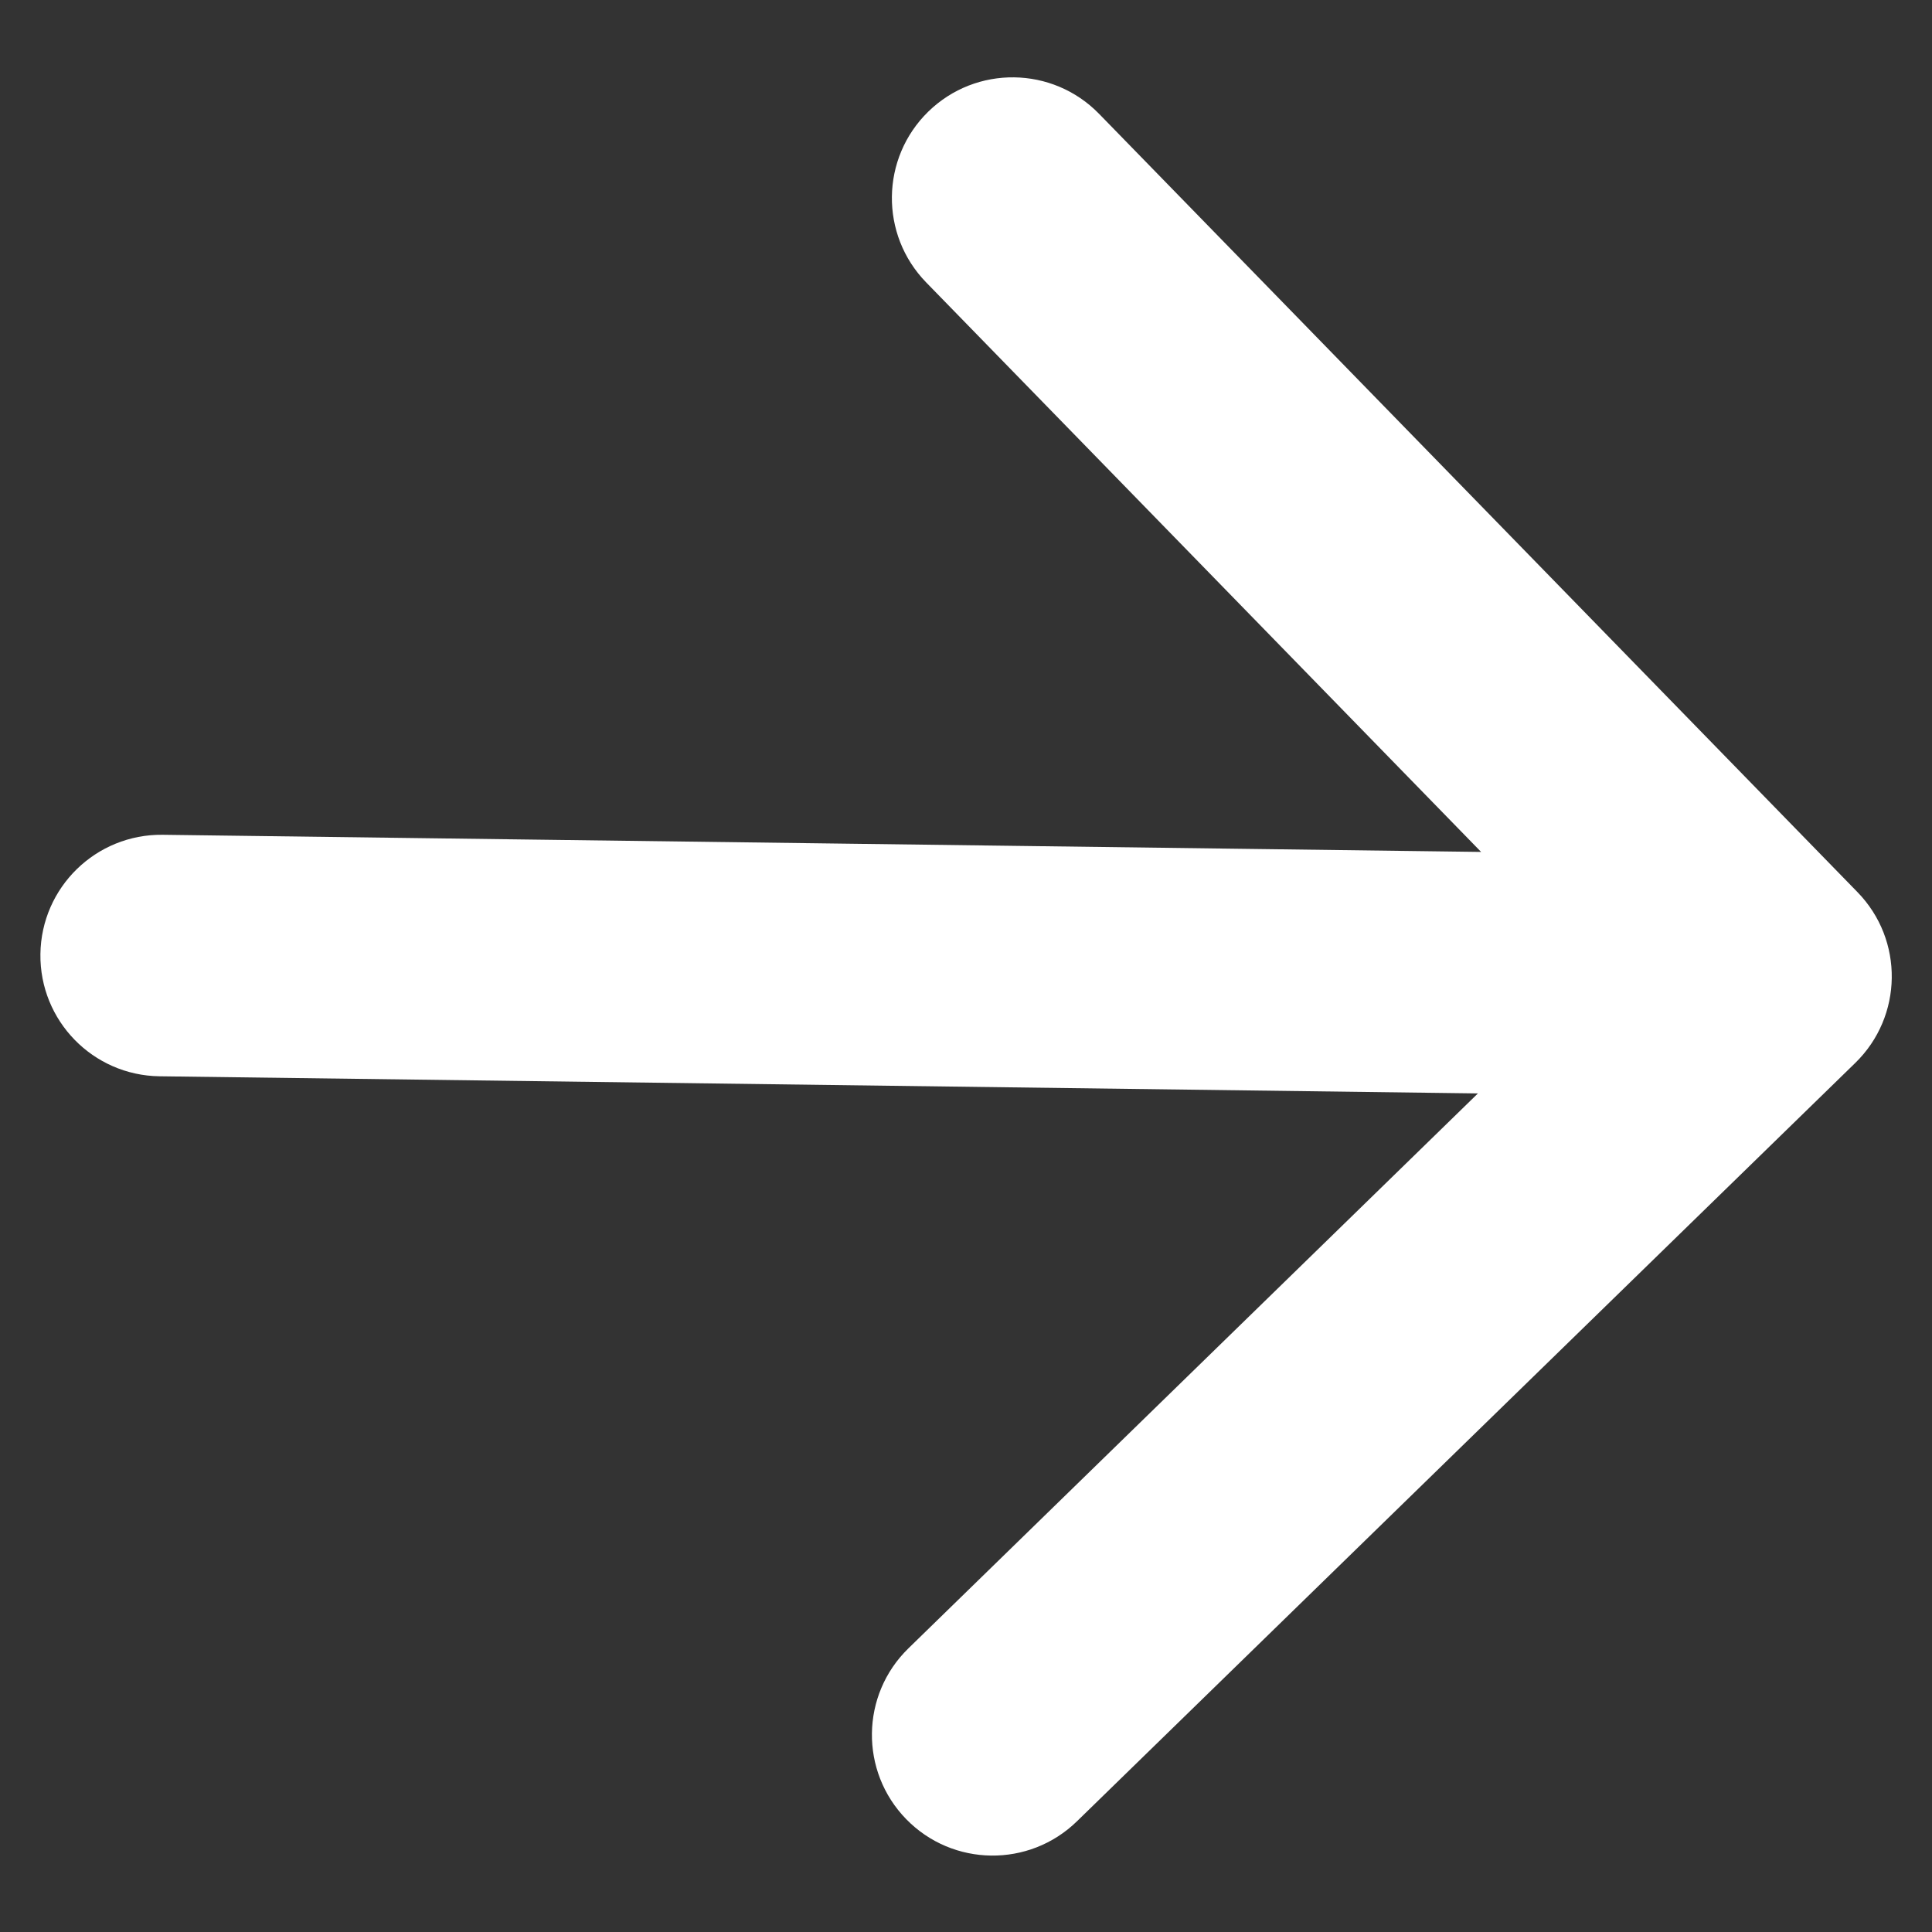 <svg width="24" height="24" viewBox="0 0 24 24" fill="none" xmlns="http://www.w3.org/2000/svg">
<rect x="0" y="0" width="24" height="24" fill="#333333" stroke="none"/>
<path d="M1.982 13.37C1.154 13.359 0.491 12.679 0.502 11.851C0.513 11.022 1.193 10.36 2.021 10.37L1.982 13.37ZM23.075 11.083C23.653 11.677 23.64 12.626 23.047 13.204L13.378 22.625C12.785 23.203 11.835 23.191 11.257 22.598C10.679 22.005 10.691 21.055 11.284 20.477L19.879 12.102L11.505 3.508C10.927 2.914 10.939 1.965 11.532 1.386C12.126 0.808 13.075 0.821 13.653 1.414L23.075 11.083ZM2.021 10.37L22.02 10.63L21.981 13.63L1.982 13.37L2.021 10.37Z" fill="white"/>
</svg>
